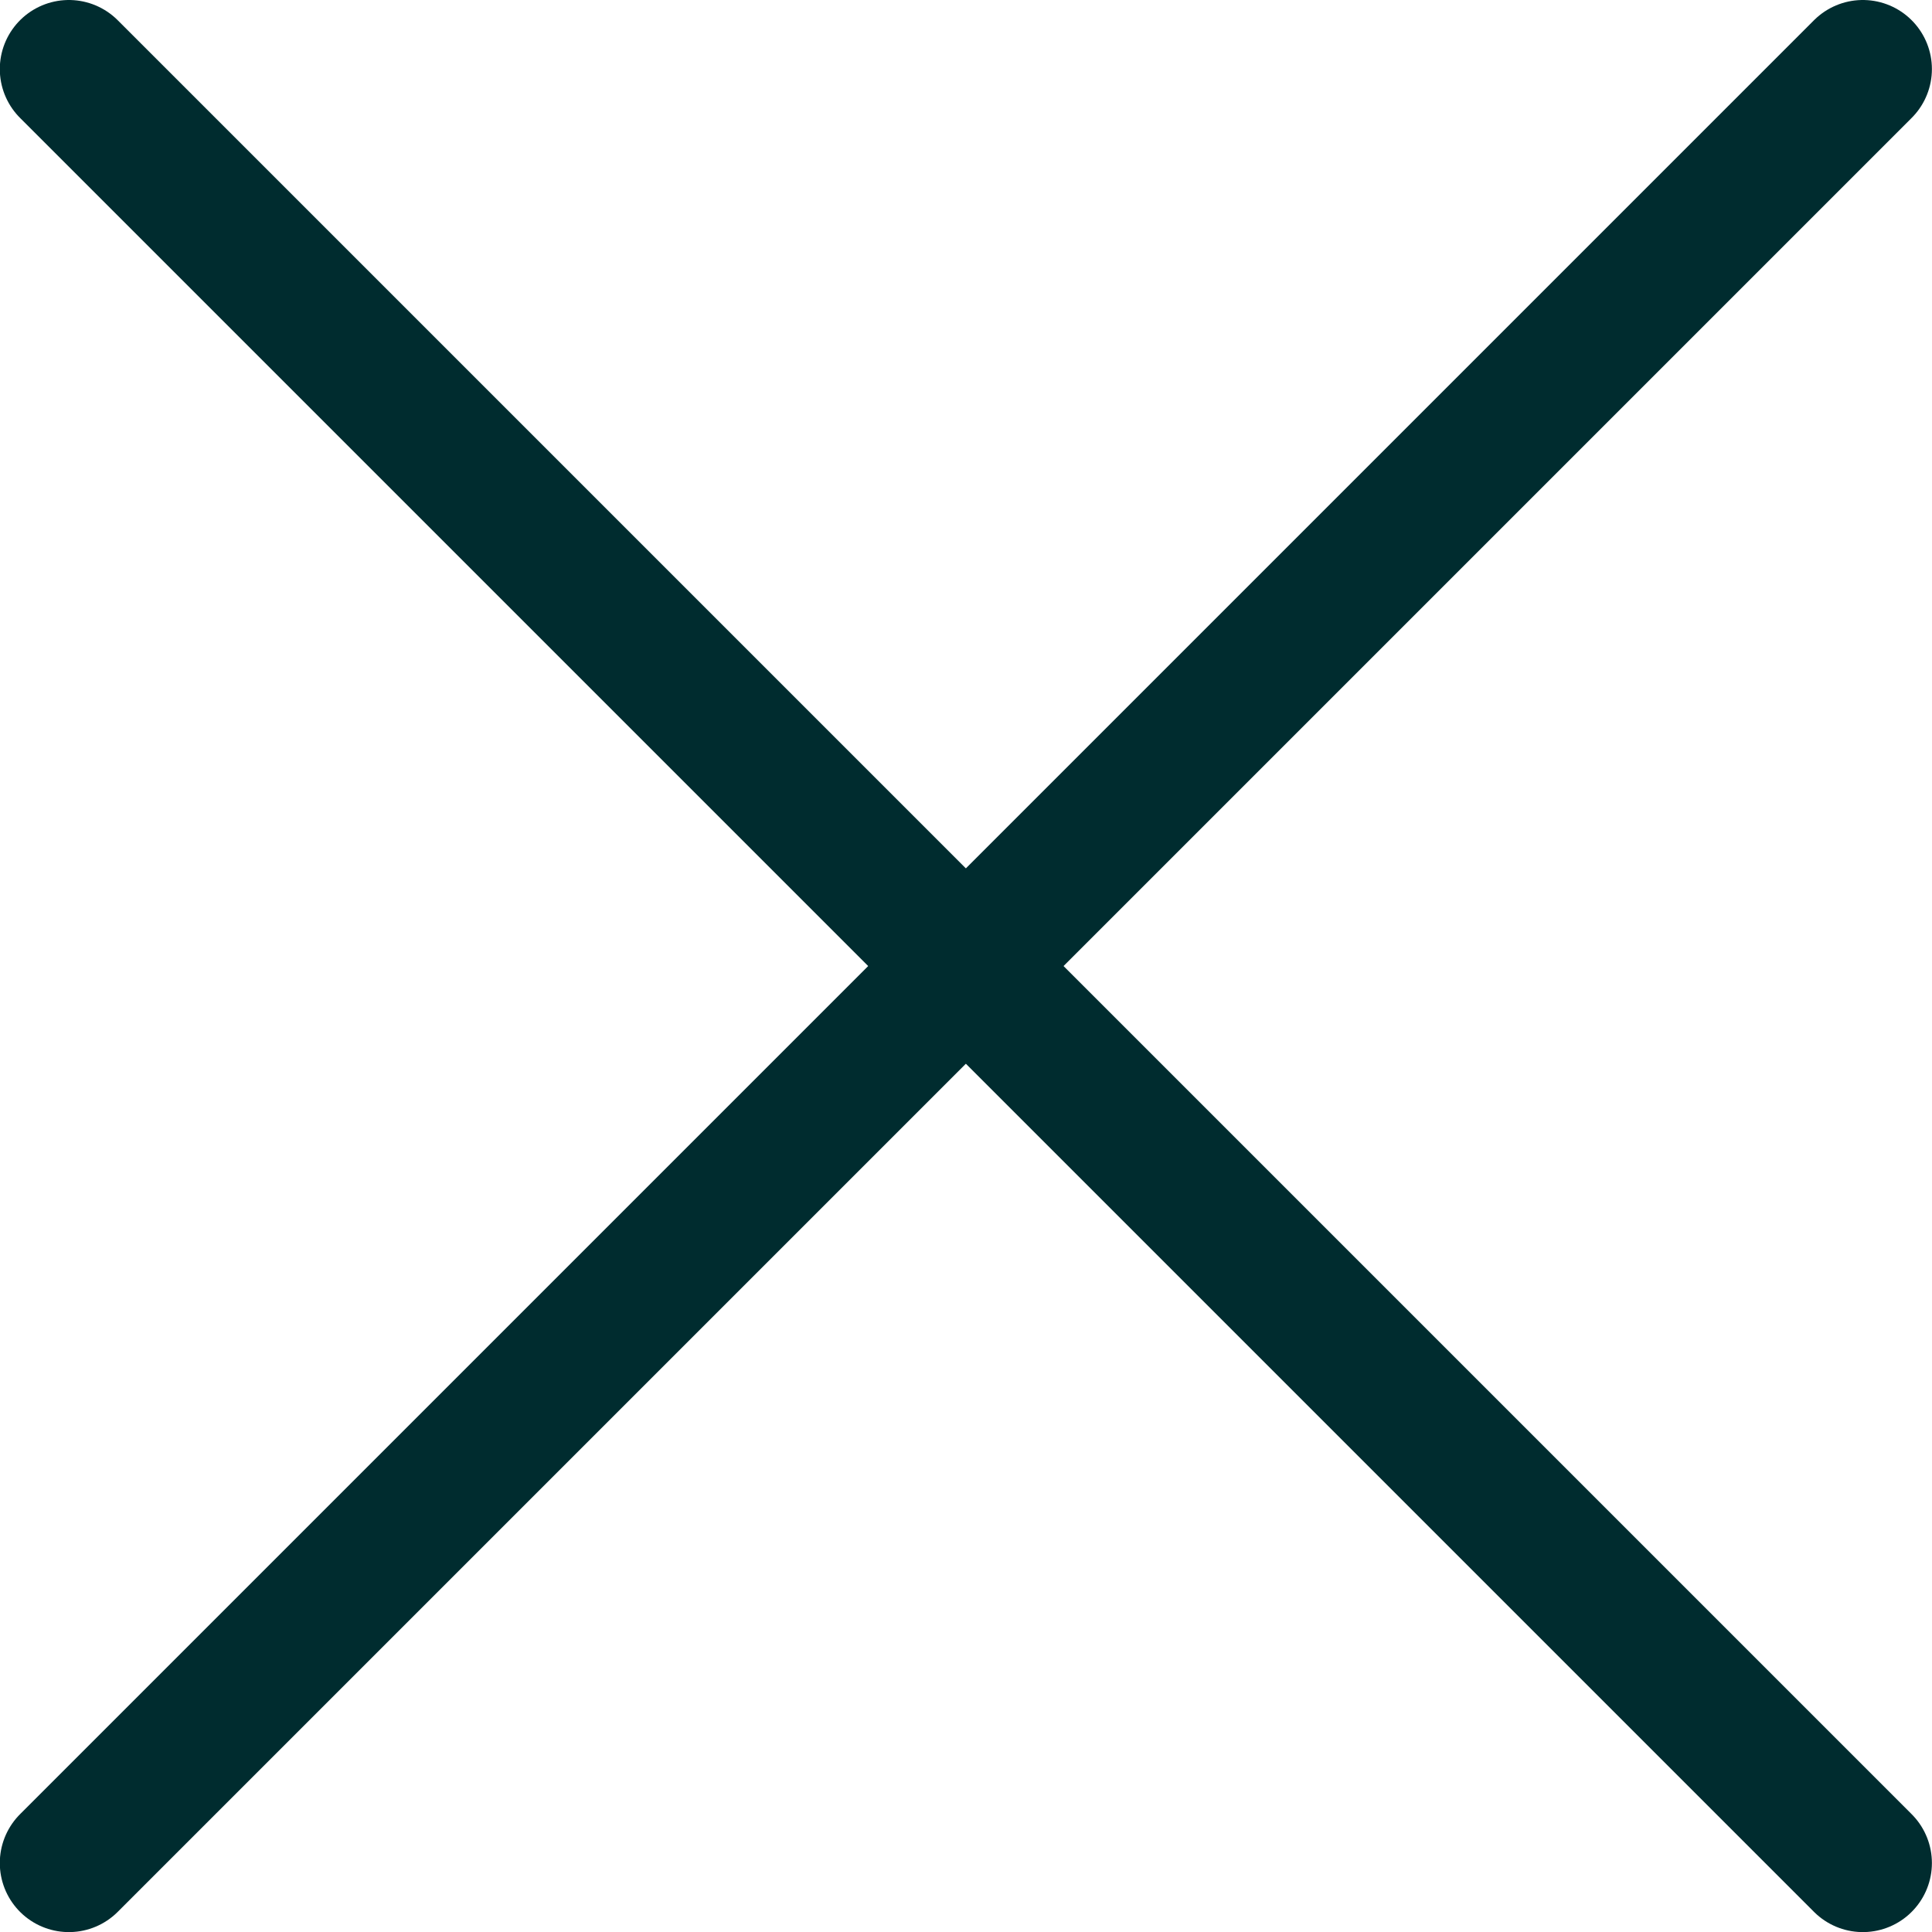<svg width="20" height="20" viewBox="0 0 20 20" fill="none" xmlns="http://www.w3.org/2000/svg">
<g clip-path="url(#clip0_198_2776)">
<path d="M19.284 0.715L0.713 19.286" stroke="#002C2F" stroke-width="1.43" stroke-linecap="round" stroke-linejoin="round"/>
<path d="M0.713 0.715L19.284 19.286" stroke="#002C2F" stroke-width="1.43" stroke-linecap="round" stroke-linejoin="round"/>
</g>
<defs>
<clipPath id="clip0_198_2776">
<rect width="20" height="20" fill="white"/>
</clipPath>
</defs>
</svg>
